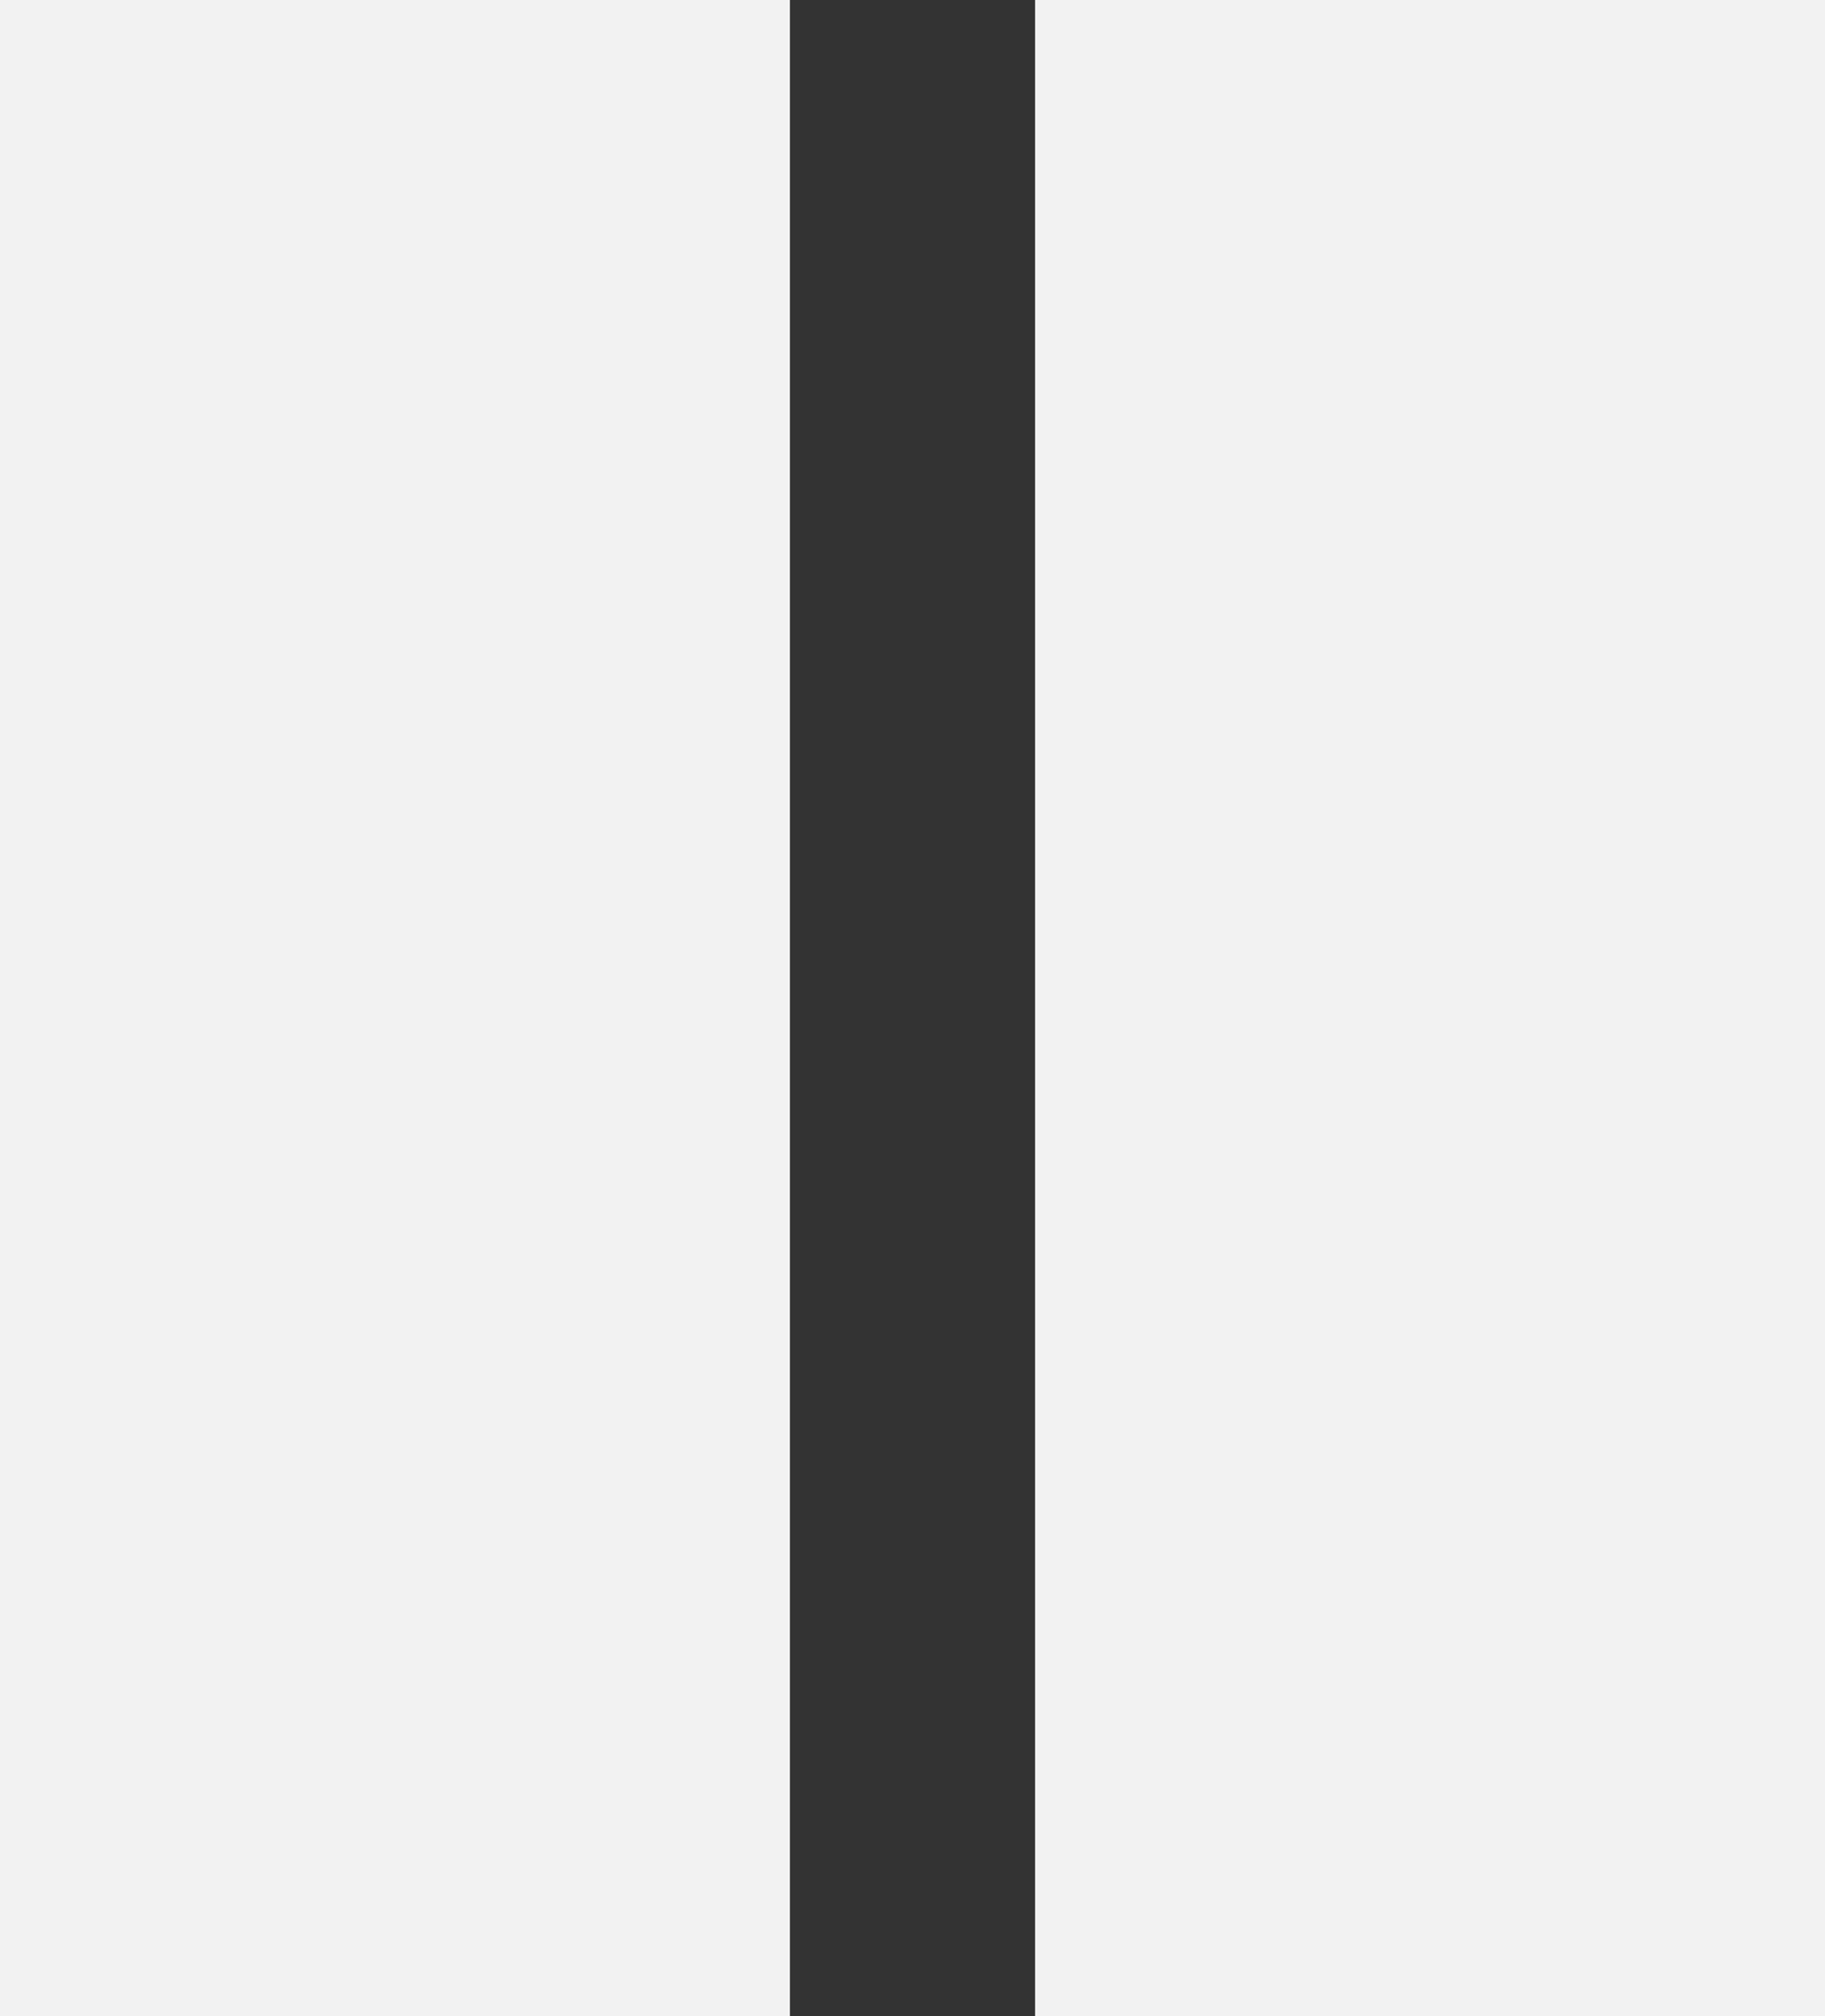 <?xml version="1.0" encoding="utf-8"?>
<!-- Generator: Adobe Illustrator 24.2.3, SVG Export Plug-In . SVG Version: 6.00 Build 0)  -->
<svg version="1.1" id="Layer_1" xmlns="http://www.w3.org/2000/svg" xmlns:xlink="http://www.w3.org/1999/xlink" x="0px" y="0px"
	 viewBox="0 0 6.7 7.4" style="enable-background:new 0 0 6.7 7.4;" xml:space="preserve">
<rect x="0" y="0" width="6.7" height="7.4" fill="#333333" stroke="none"/>
<style type="text/css">
	.st0{fill:#F2F2F2;}
</style>
<rect class="st0" width="2.9" height="7.4"/>
<rect x="3.8" class="st0" width="2.9" height="7.4"/>
</svg>
